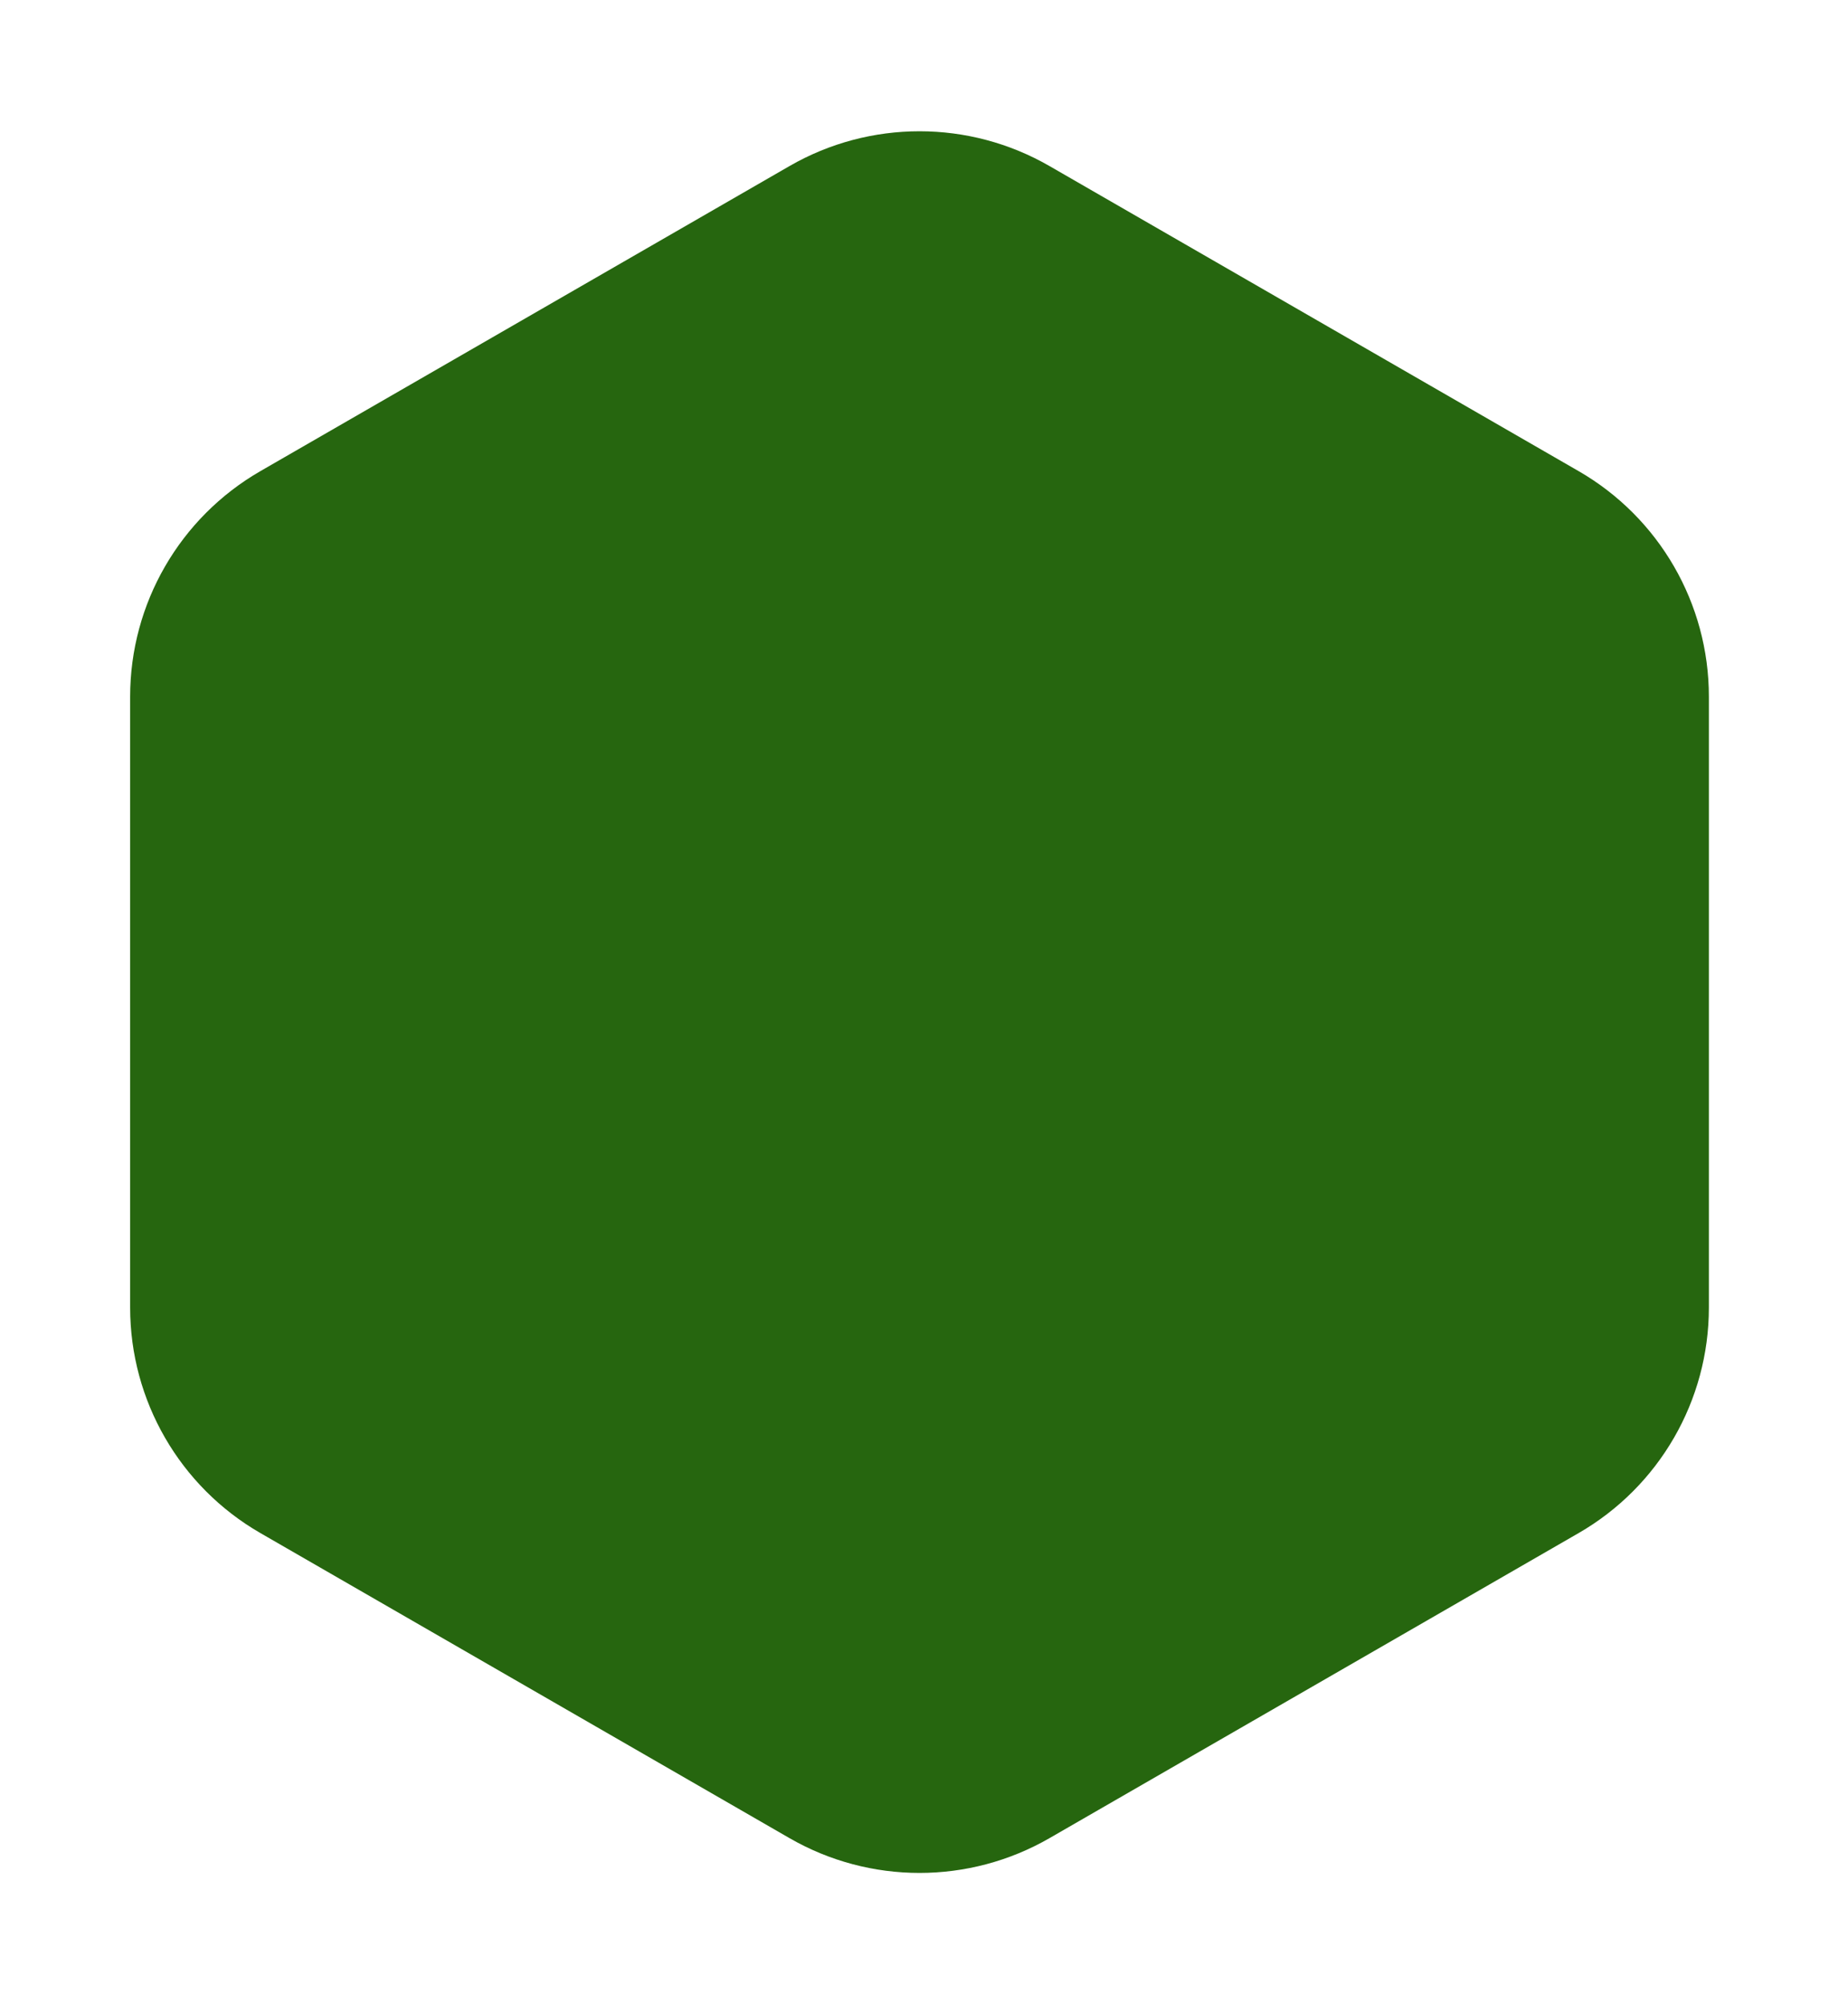 <svg width="142" height="154" viewBox="0 0 142 154" fill="none" xmlns="http://www.w3.org/2000/svg">
<g id="Vector" filter="url(#filter0_d_119_175)">
<path d="M121.3 117.8C127.494 114.229 131.31 107.623 131.31 100.474V53.526C131.31 46.377 127.494 39.771 121.3 36.2L80.645 12.76C74.462 9.195 66.848 9.195 60.665 12.76L20.01 36.2C13.816 39.771 10 46.377 10 53.526V100.474C10 107.623 13.816 114.229 20.01 117.8L60.665 141.24C66.848 144.805 74.462 144.805 80.645 141.24L121.3 117.8Z" fill="#26660F"/>
</g>
<defs>
<filter id="filter0_d_119_175" x="0" y="0.086" width="141.311" height="153.828" filterUnits="userSpaceOnUse" color-interpolation-filters="sRGB">
<feFlood flood-opacity="0" result="BackgroundImageFix"/>
<feColorMatrix in="SourceAlpha" type="matrix" values="0 0 0 0 0 0 0 0 0 0 0 0 0 0 0 0 0 0 127 0" result="hardAlpha"/>
<feOffset/>
<feGaussianBlur stdDeviation="5"/>
<feComposite in2="hardAlpha" operator="out"/>
<feColorMatrix type="matrix" values="0 0 0 0 0 0 0 0 0 0 0 0 0 0 0 0 0 0 0.2 0"/>
<feBlend mode="normal" in2="BackgroundImageFix" result="effect1_dropShadow_119_175"/>
<feBlend mode="normal" in="SourceGraphic" in2="effect1_dropShadow_119_175" result="shape"/>
</filter>
</defs>
</svg>
